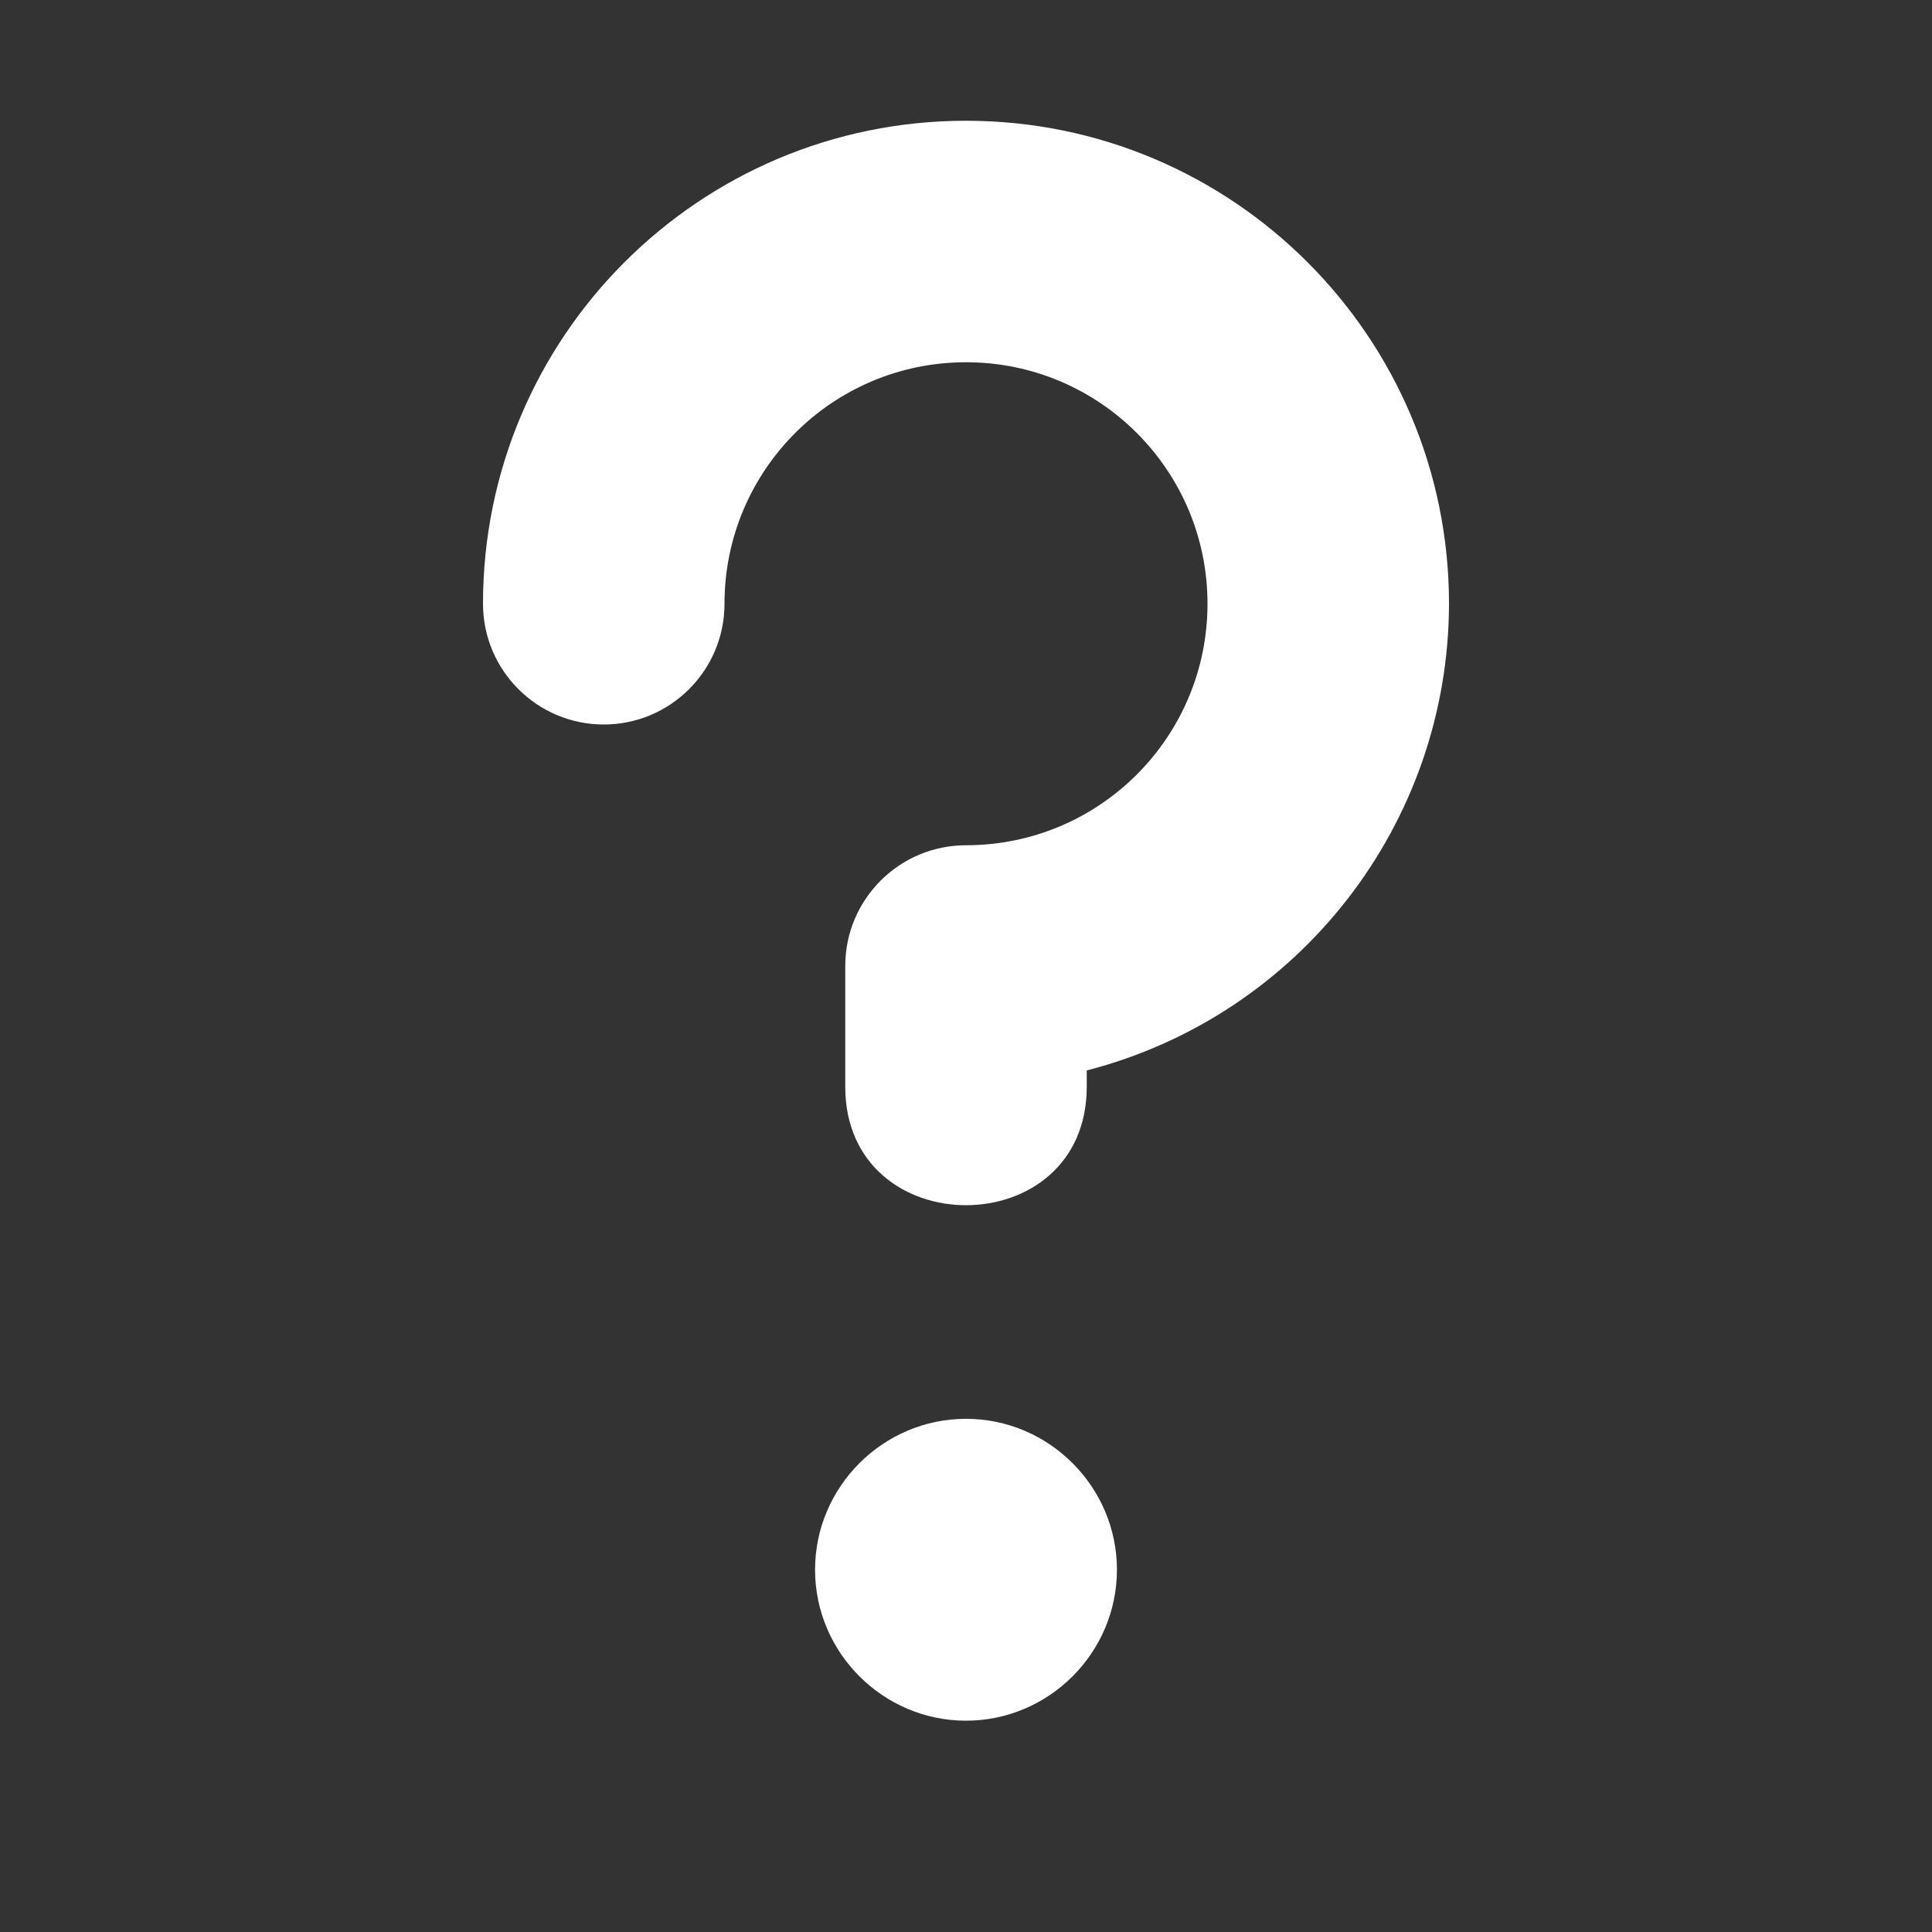 <svg xmlns="http://www.w3.org/2000/svg" width="16" height="16" viewBox="0 0 16 16" fill="#ffffff">
	<rect x="0" y="0" width="16" height="16" fill="#333333" stroke="none"/>
	<path
		d="m8 1c-2.209 0-4 1.791-4 4 0 0.552 0.448 1 1 1s1-0.448 1-1c0-1.105 0.895-2 2-2 1.105 0 2 0.895 2 2s-0.895 2-2 2c-0.552 0-1 0.448-1 1v1c0 1.308 2 1.308 2 0v-0.135c1.763-0.455 2.997-2.044 3-3.865 0-2.209-1.791-4-4-4zm0 10.75c-0.687 0-1.25 0.563-1.25 1.25s0.563 1.25 1.25 1.25 1.25-0.563 1.25-1.25-0.563-1.25-1.25-1.25z"
	/>
</svg>
